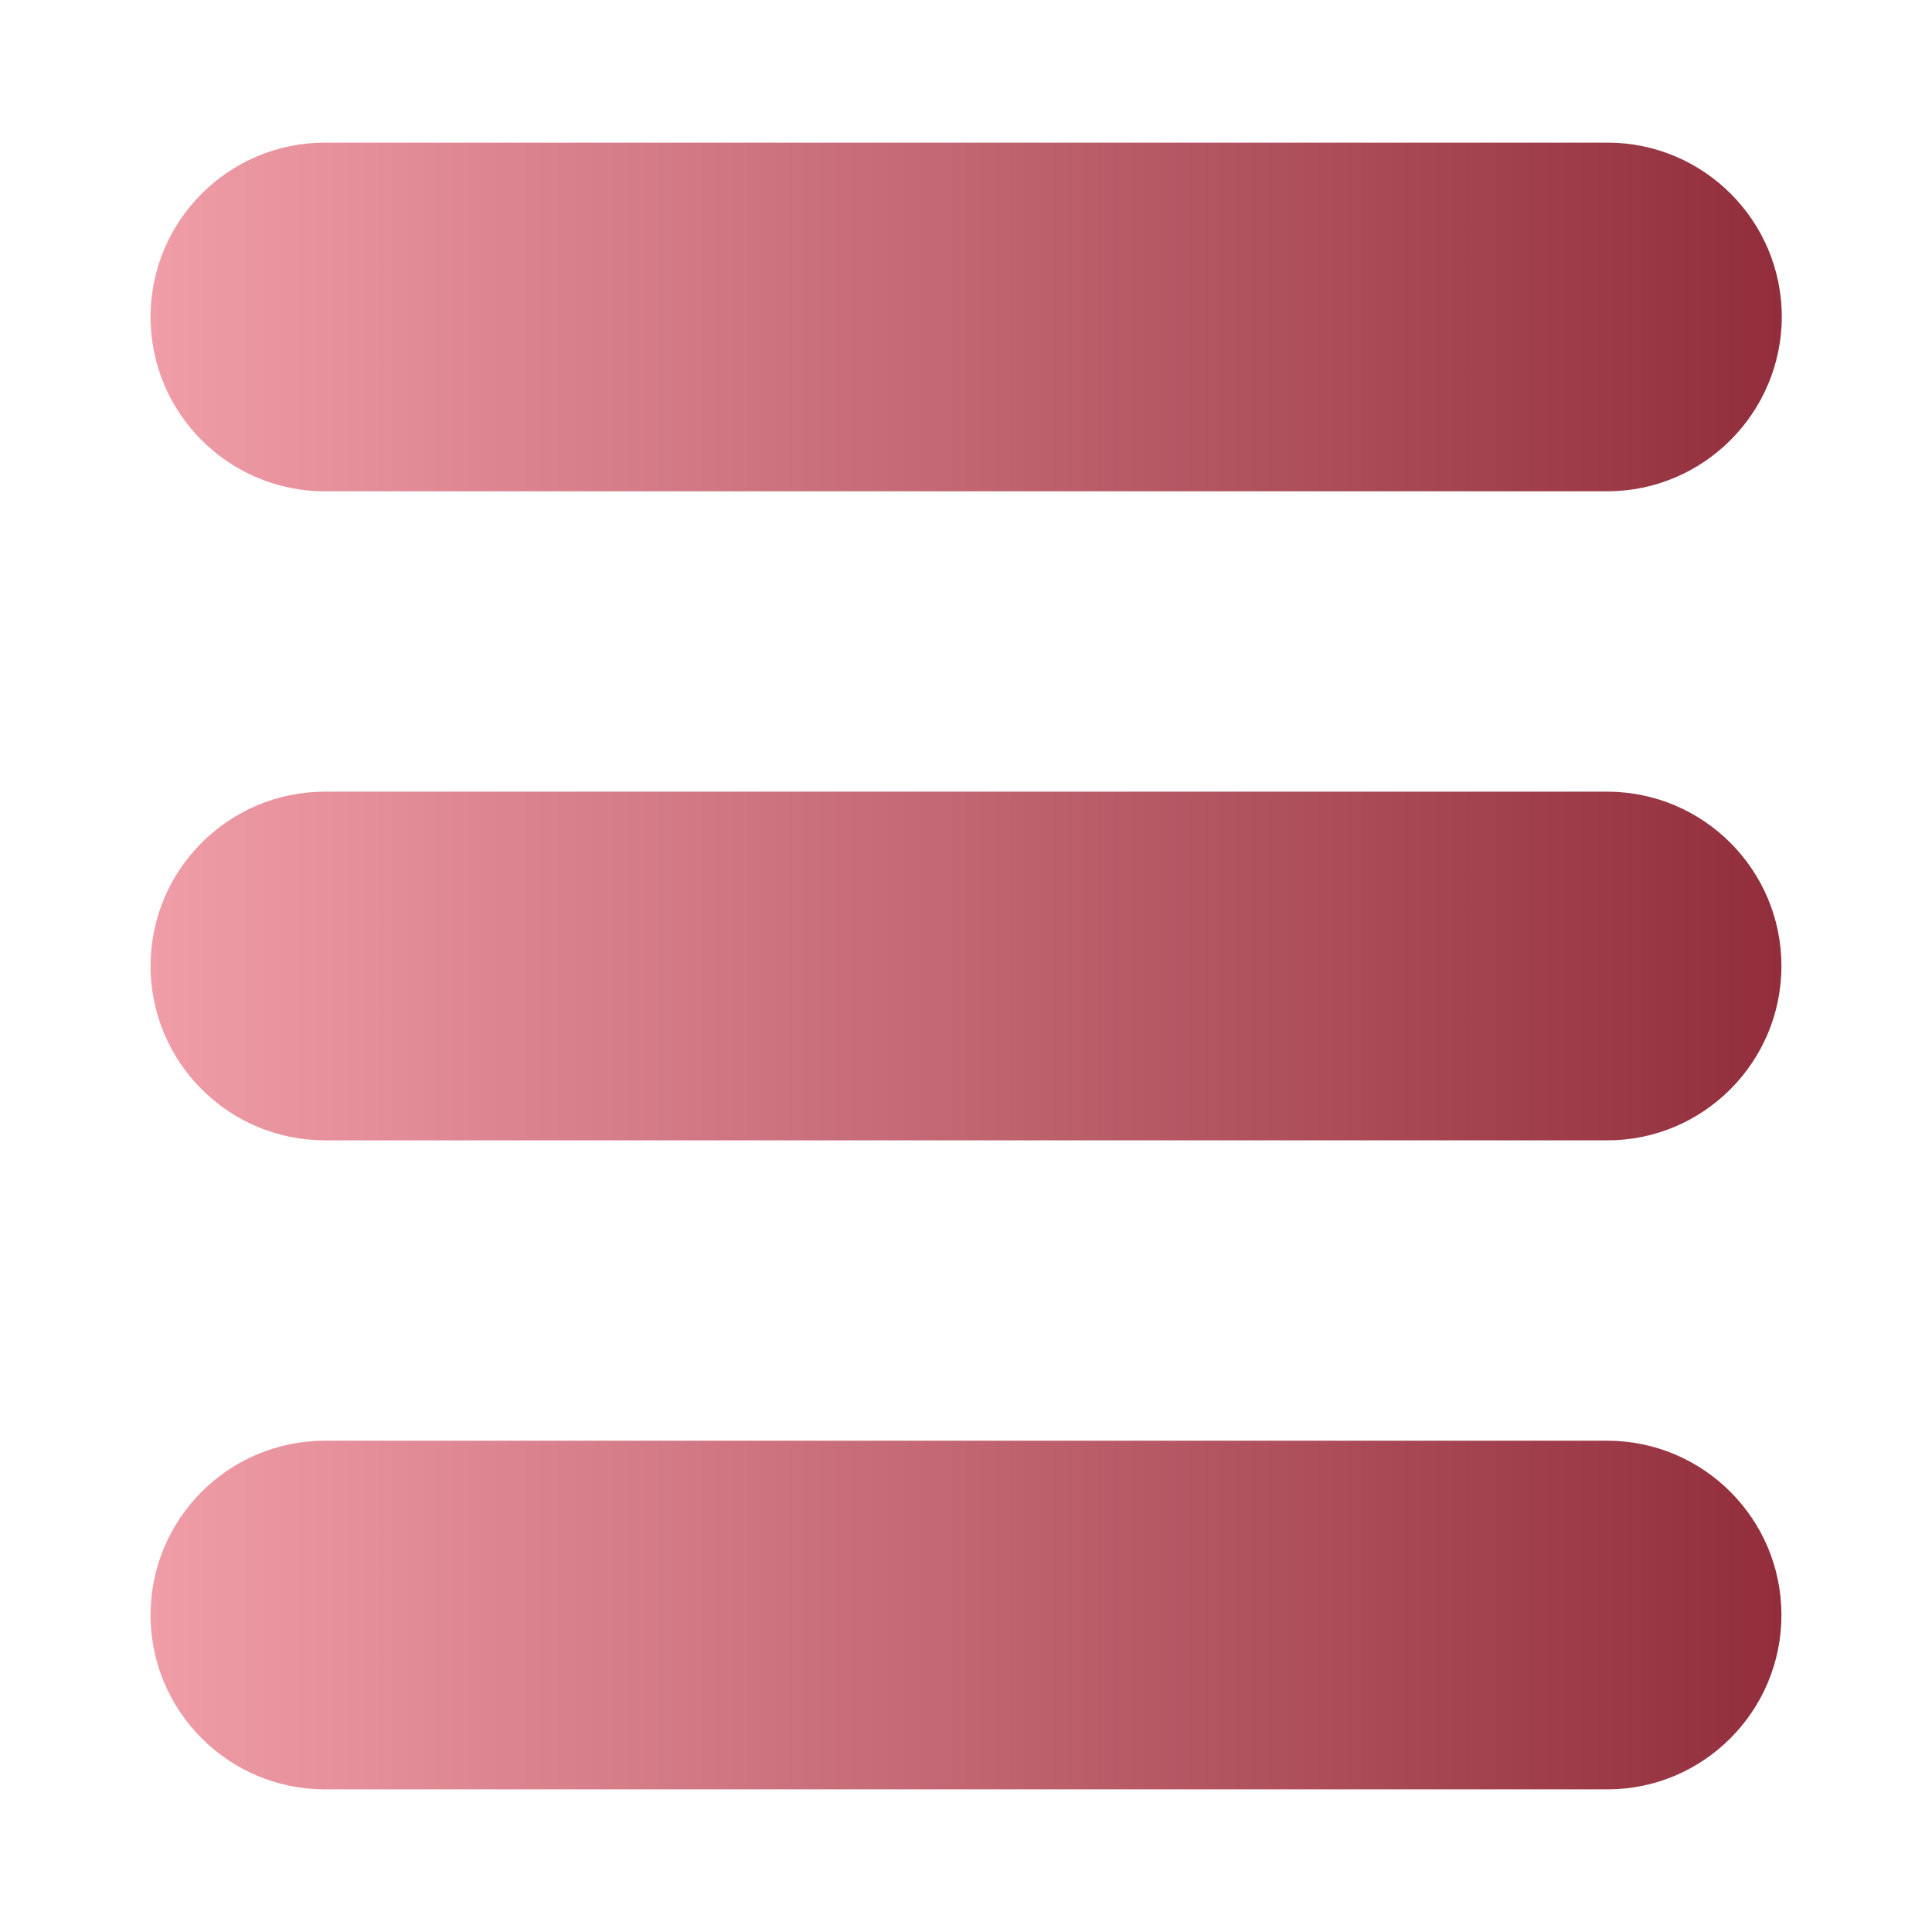 <svg xmlns="http://www.w3.org/2000/svg" viewBox="0 0 512 512" id="Menu">
  <linearGradient id="a" x1="39.88" x2="472.12" y1="256" y2="256" gradientUnits="userSpaceOnUse">
    <stop offset="0" stop-color="#f09da8" class="stopColoree2a7b svgShape"></stop>
    <stop offset="1" stop-color="#922e3b" class="stopColor2e3192 svgShape"></stop>
  </linearGradient>
  <path fill="url(#a)" d="M425.9 130.2H86.1c-25.5 0-46.2-20.7-46.2-46.2 0-25.5 20.7-46.2 46.2-46.2H426c25.5 0 46.2 20.7 46.2 46.2-.1 25.5-20.8 46.2-46.3 46.2zM472.1 256c0-25.5-20.7-46.2-46.2-46.2H86.1c-25.5 0-46.2 20.7-46.2 46.2 0 25.5 20.7 46.2 46.2 46.2H426c25.4 0 46.1-20.7 46.1-46.2zm0 172c0-25.5-20.7-46.2-46.2-46.2H86.1c-25.5 0-46.2 20.7-46.2 46.2 0 25.5 20.7 46.2 46.2 46.2H426c25.4 0 46.1-20.7 46.1-46.2z"></path>
</svg>
